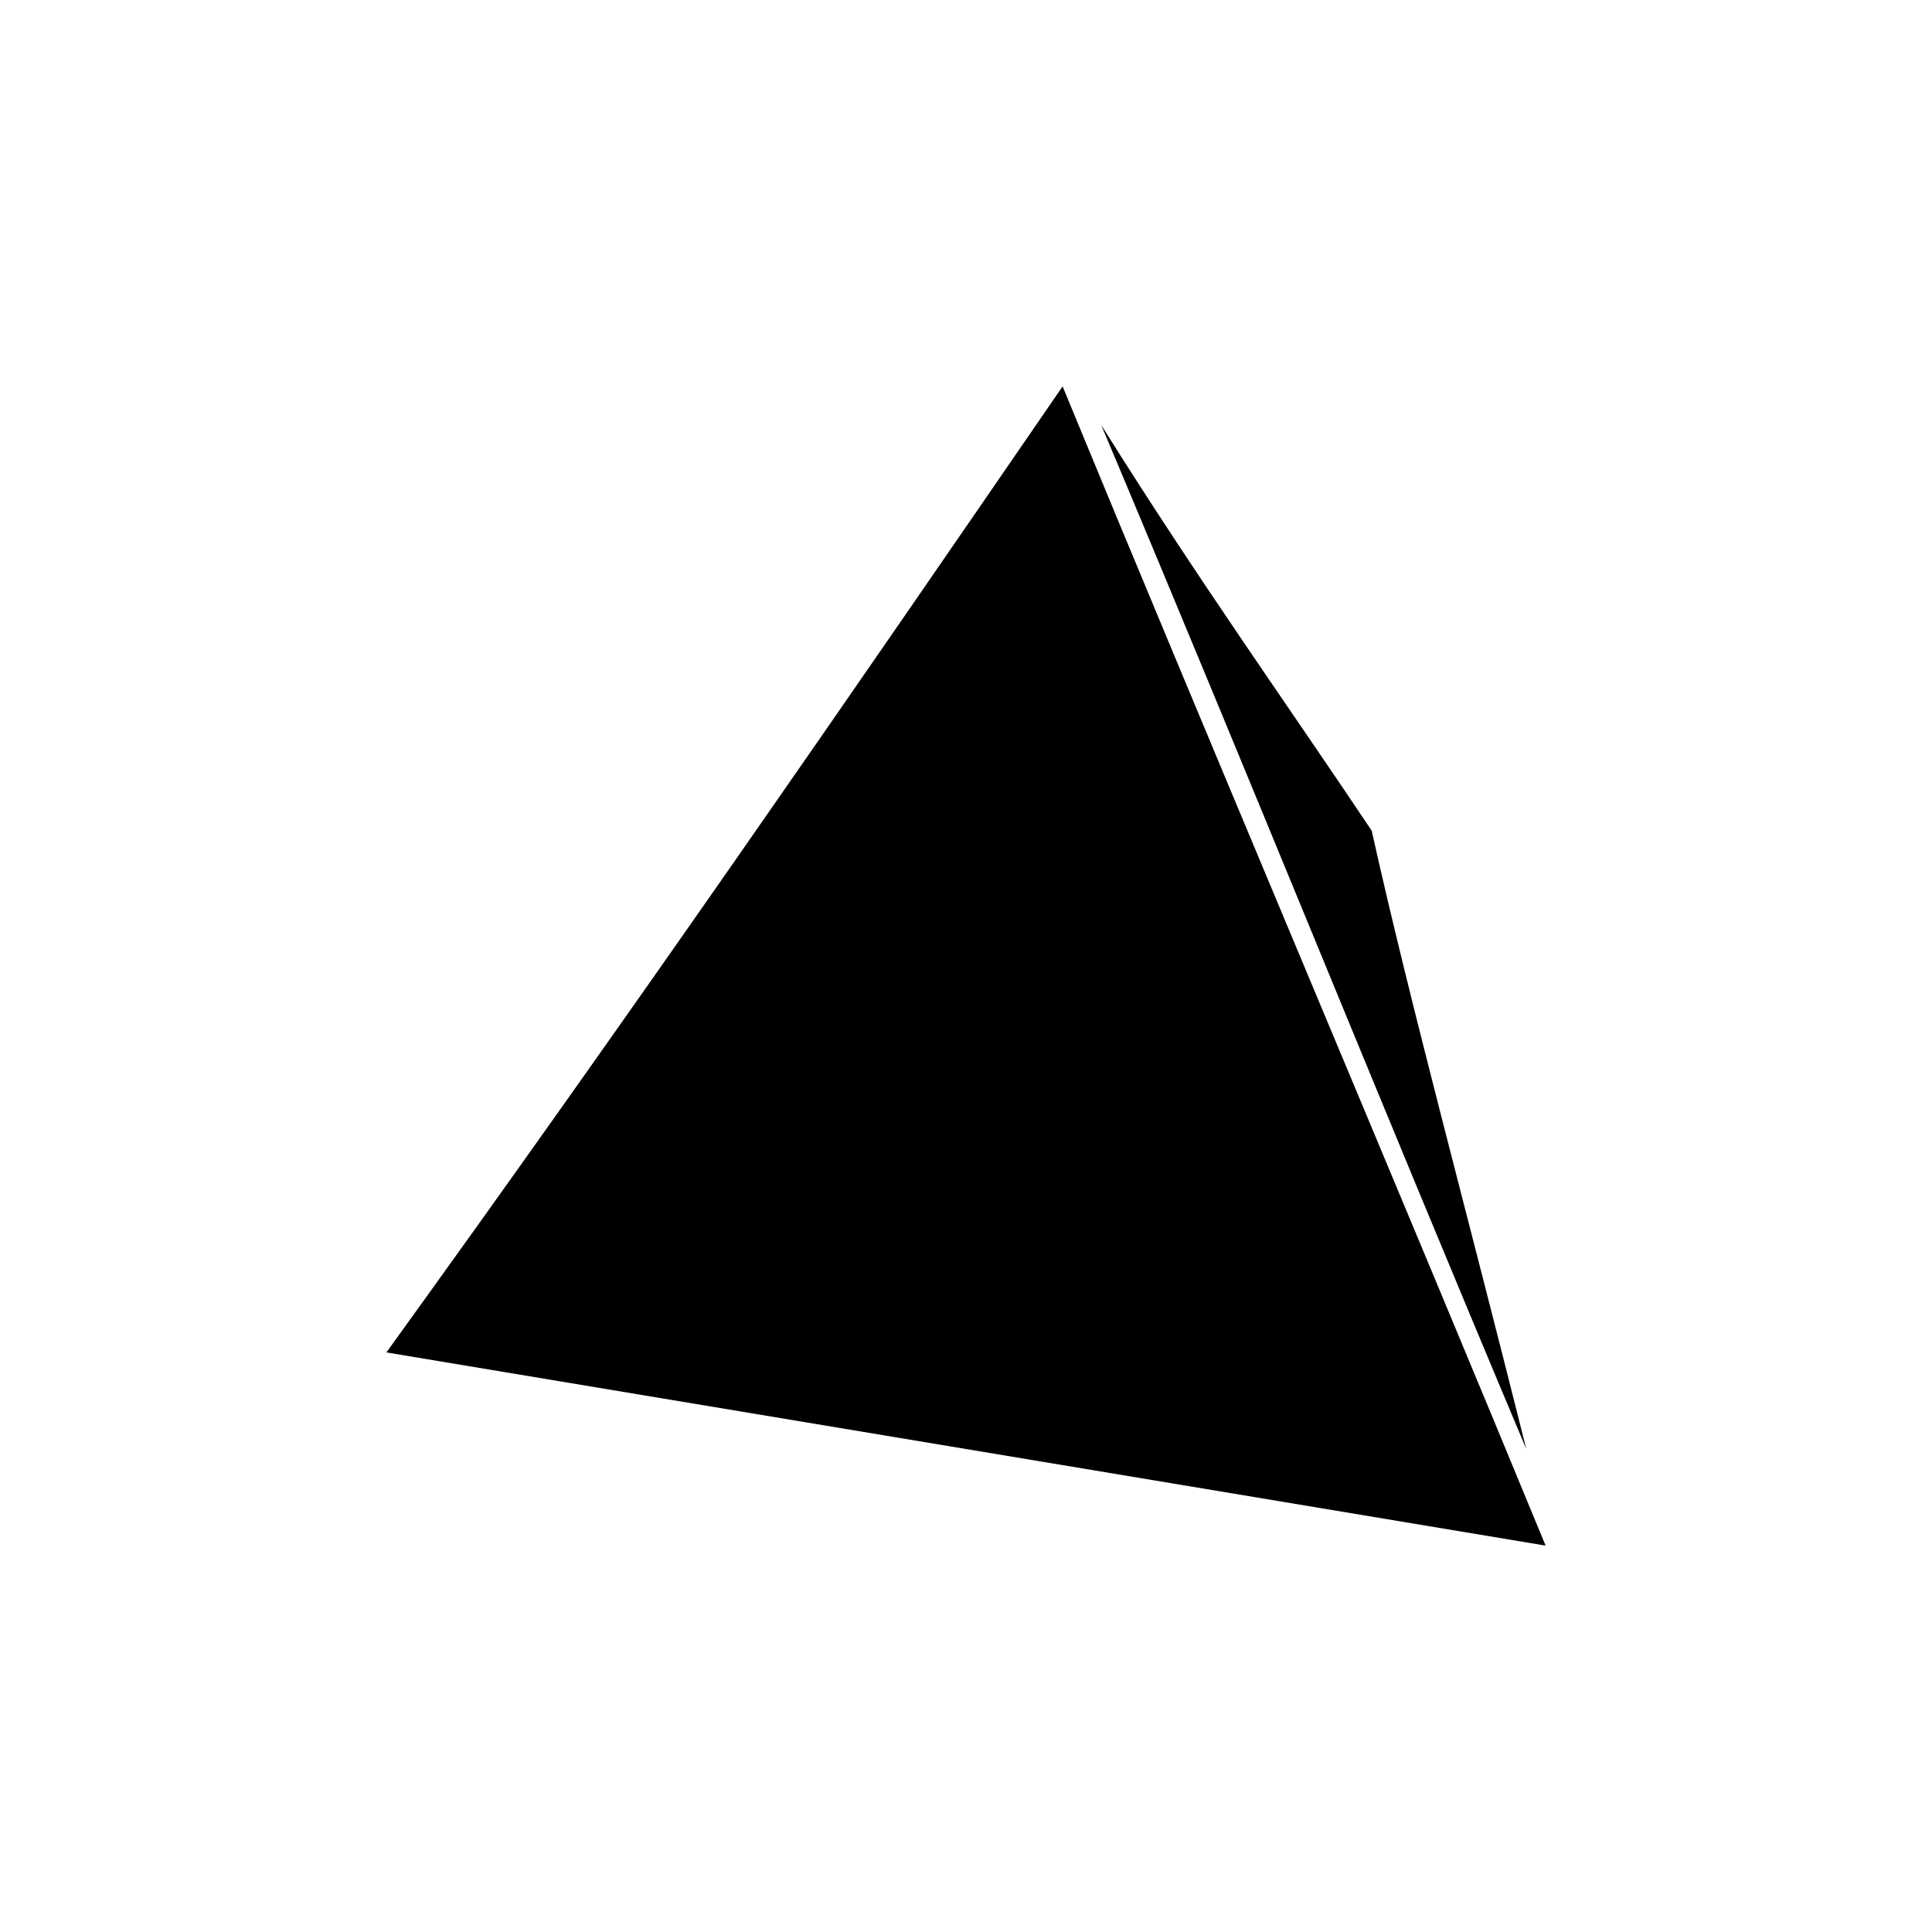 <svg version="1.1" xmlns="http://www.w3.org/2000/svg" viewBox="0 0 100 100"><path stroke="#000000" stroke-width="0" stroke-linejoin="round" stroke-linecap="round" fill="#000000" d="M 71 43 C 73 52 76 63 79 75 C 71 56 65 41 57 22 C 62 30 67 37 71 43 Z M 80 80 C 56 76 44 74 20 70 C 33 52 44 36 55 20 C 62 37 73 63 80 80 Z"></path></svg>
